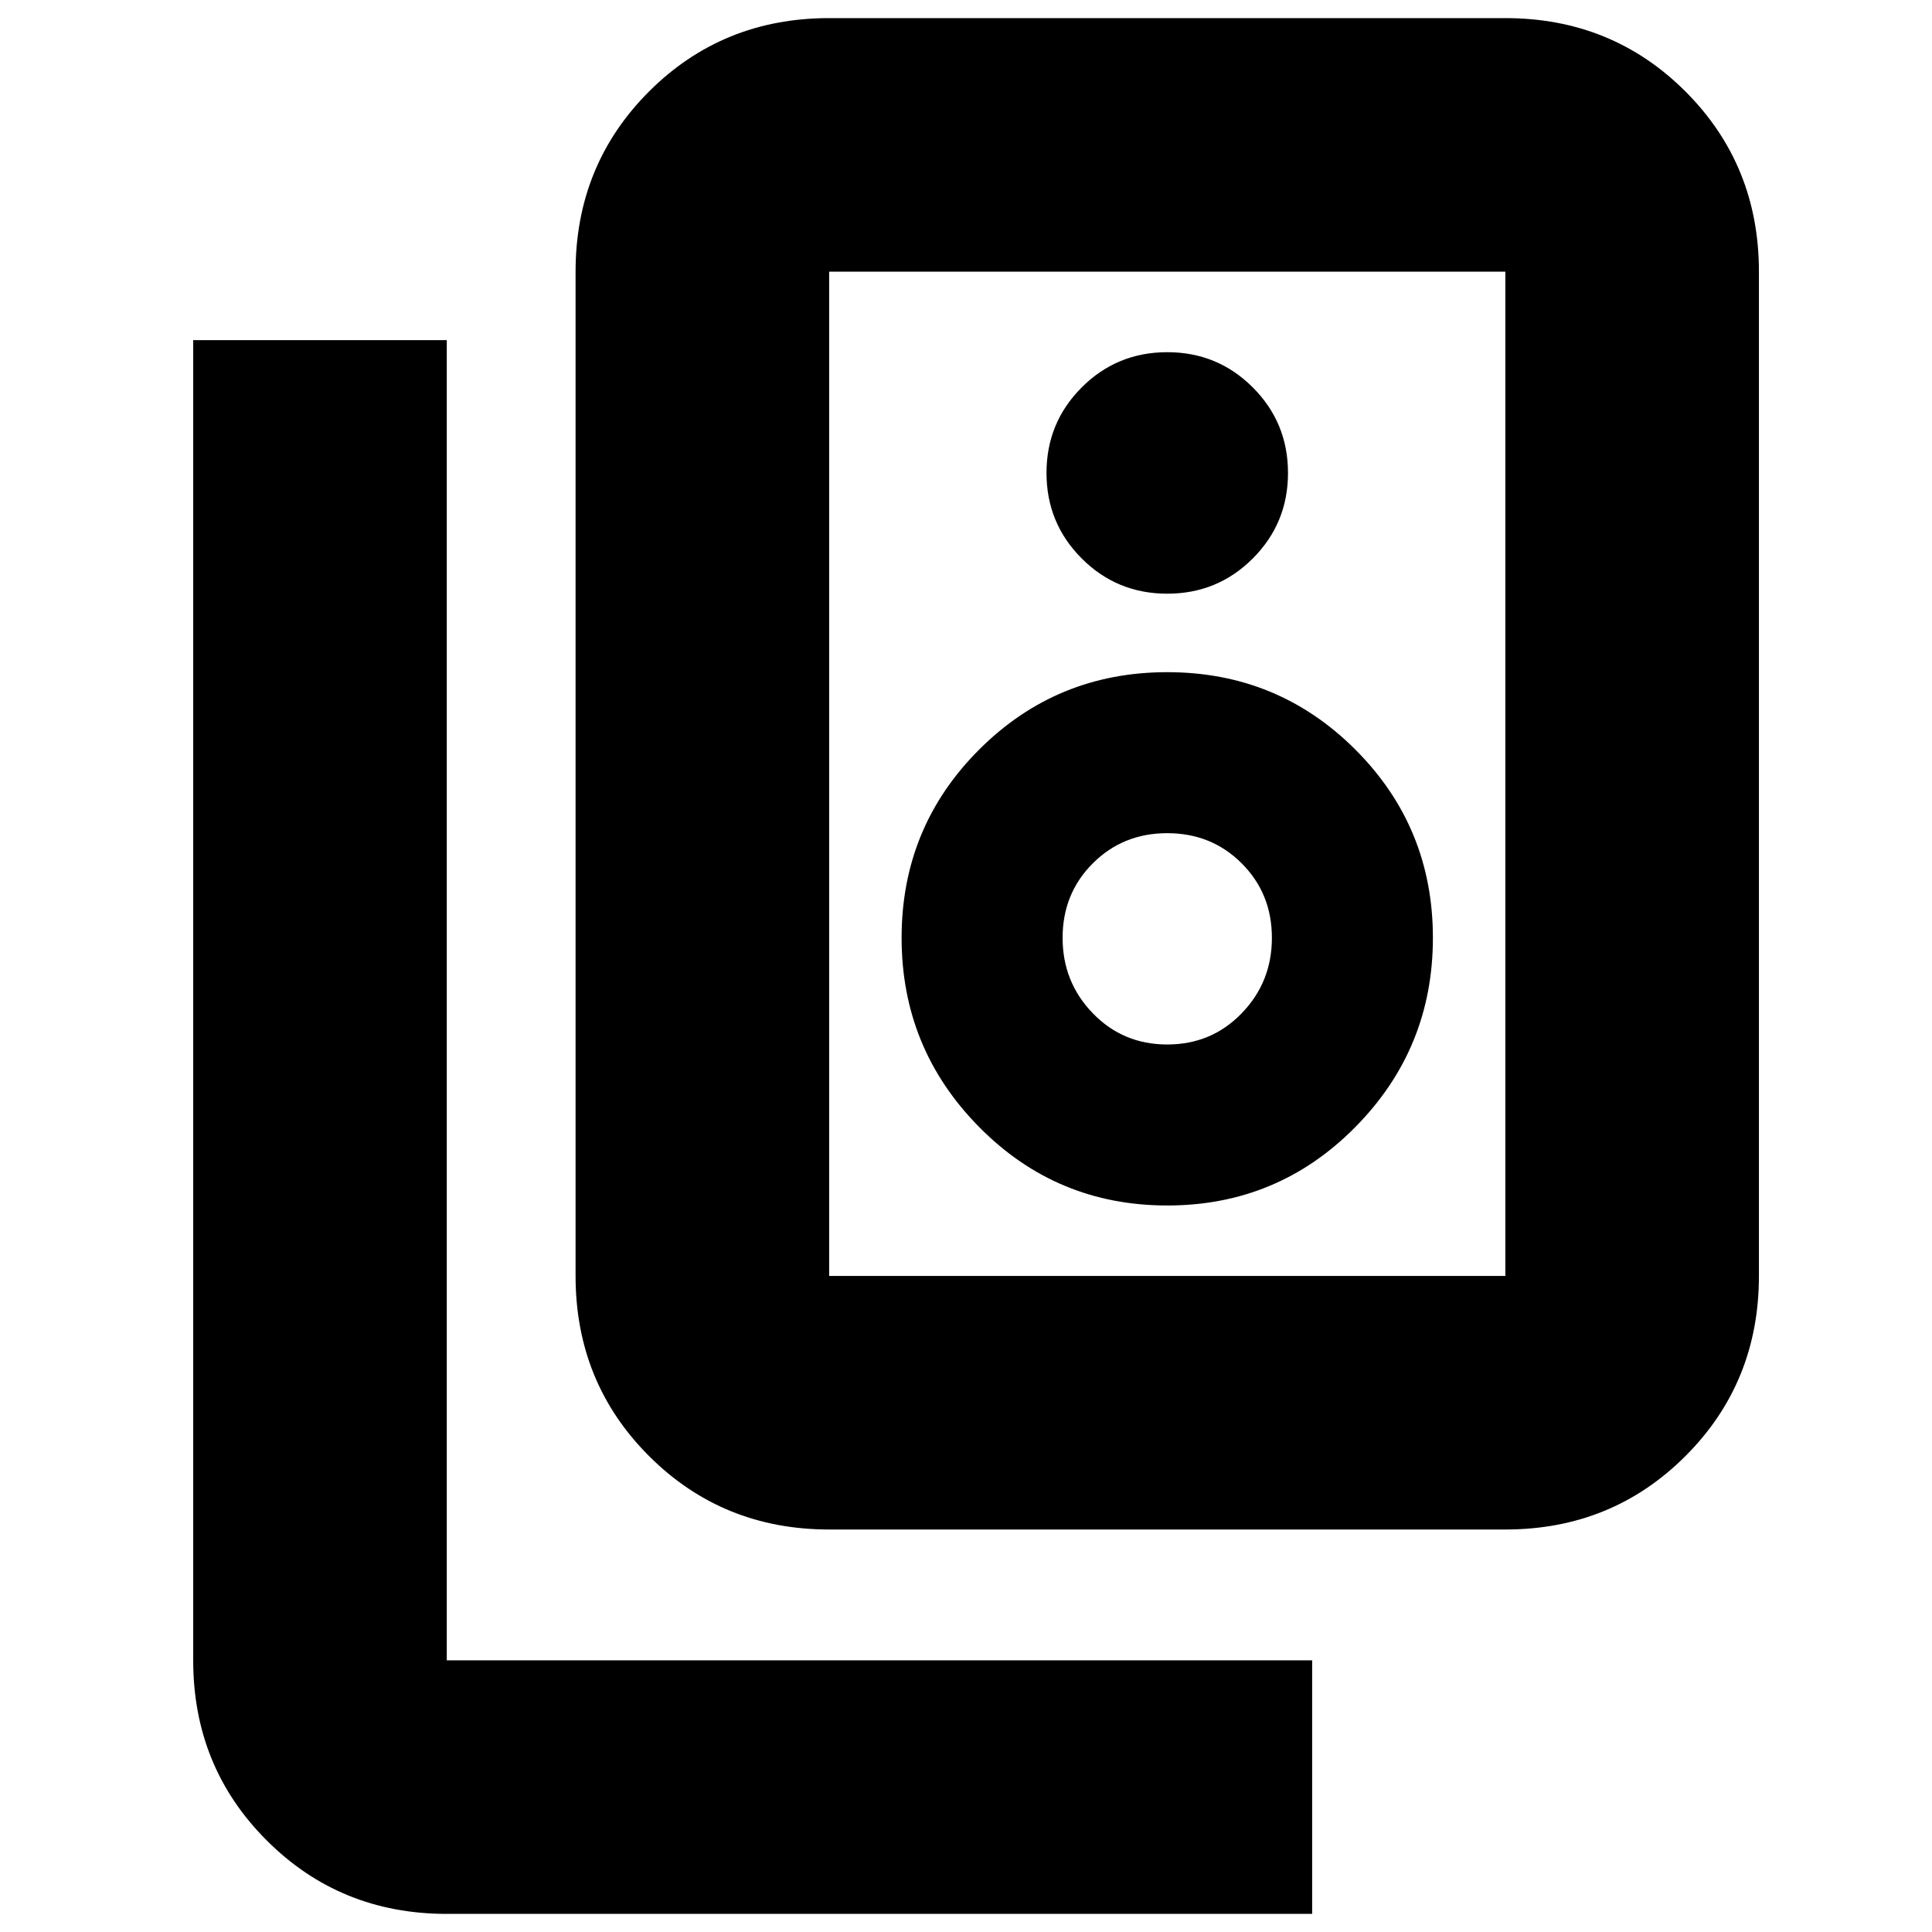 <svg xmlns="http://www.w3.org/2000/svg" height="24" width="24"><path d="M10.3 15.85H18.7Q18.7 15.85 18.7 15.85Q18.7 15.85 18.7 15.85V3.375Q18.7 3.375 18.7 3.375Q18.7 3.375 18.7 3.375H10.3Q10.3 3.375 10.3 3.375Q10.3 3.375 10.3 3.375V15.85Q10.3 15.85 10.3 15.85Q10.3 15.85 10.3 15.85ZM10.3 19Q8.975 19 8.062 18.087Q7.15 17.175 7.15 15.85V3.375Q7.15 2.05 8.062 1.137Q8.975 0.225 10.3 0.225H18.7Q20.025 0.225 20.938 1.137Q21.85 2.05 21.85 3.375V15.85Q21.85 17.175 20.938 18.087Q20.025 19 18.7 19ZM14.5 7.375Q15.125 7.375 15.562 6.938Q16 6.5 16 5.875Q16 5.25 15.562 4.812Q15.125 4.375 14.5 4.375Q13.875 4.375 13.438 4.812Q13 5.25 13 5.875Q13 6.5 13.438 6.938Q13.875 7.375 14.5 7.375ZM14.5 14.975Q15.875 14.975 16.837 14Q17.8 13.025 17.8 11.65Q17.8 10.275 16.837 9.312Q15.875 8.35 14.5 8.35Q13.125 8.35 12.163 9.312Q11.2 10.275 11.2 11.65Q11.2 13.025 12.163 14Q13.125 14.975 14.5 14.975ZM14.5 12.975Q13.95 12.975 13.575 12.587Q13.2 12.2 13.2 11.65Q13.2 11.1 13.575 10.725Q13.95 10.35 14.5 10.35Q15.05 10.35 15.425 10.725Q15.8 11.1 15.8 11.65Q15.8 12.2 15.425 12.587Q15.05 12.975 14.5 12.975ZM16.3 23.775H5.55Q4.225 23.775 3.313 22.862Q2.4 21.95 2.4 20.625V4.225H5.55V20.625Q5.55 20.625 5.55 20.625Q5.55 20.625 5.55 20.625H16.3ZM10.3 3.375Q10.3 3.375 10.3 3.375Q10.3 3.375 10.3 3.375V15.85Q10.3 15.85 10.3 15.85Q10.3 15.85 10.3 15.85Q10.3 15.85 10.3 15.85Q10.3 15.85 10.3 15.85V3.375Q10.3 3.375 10.3 3.375Q10.3 3.375 10.3 3.375Z"/></svg>